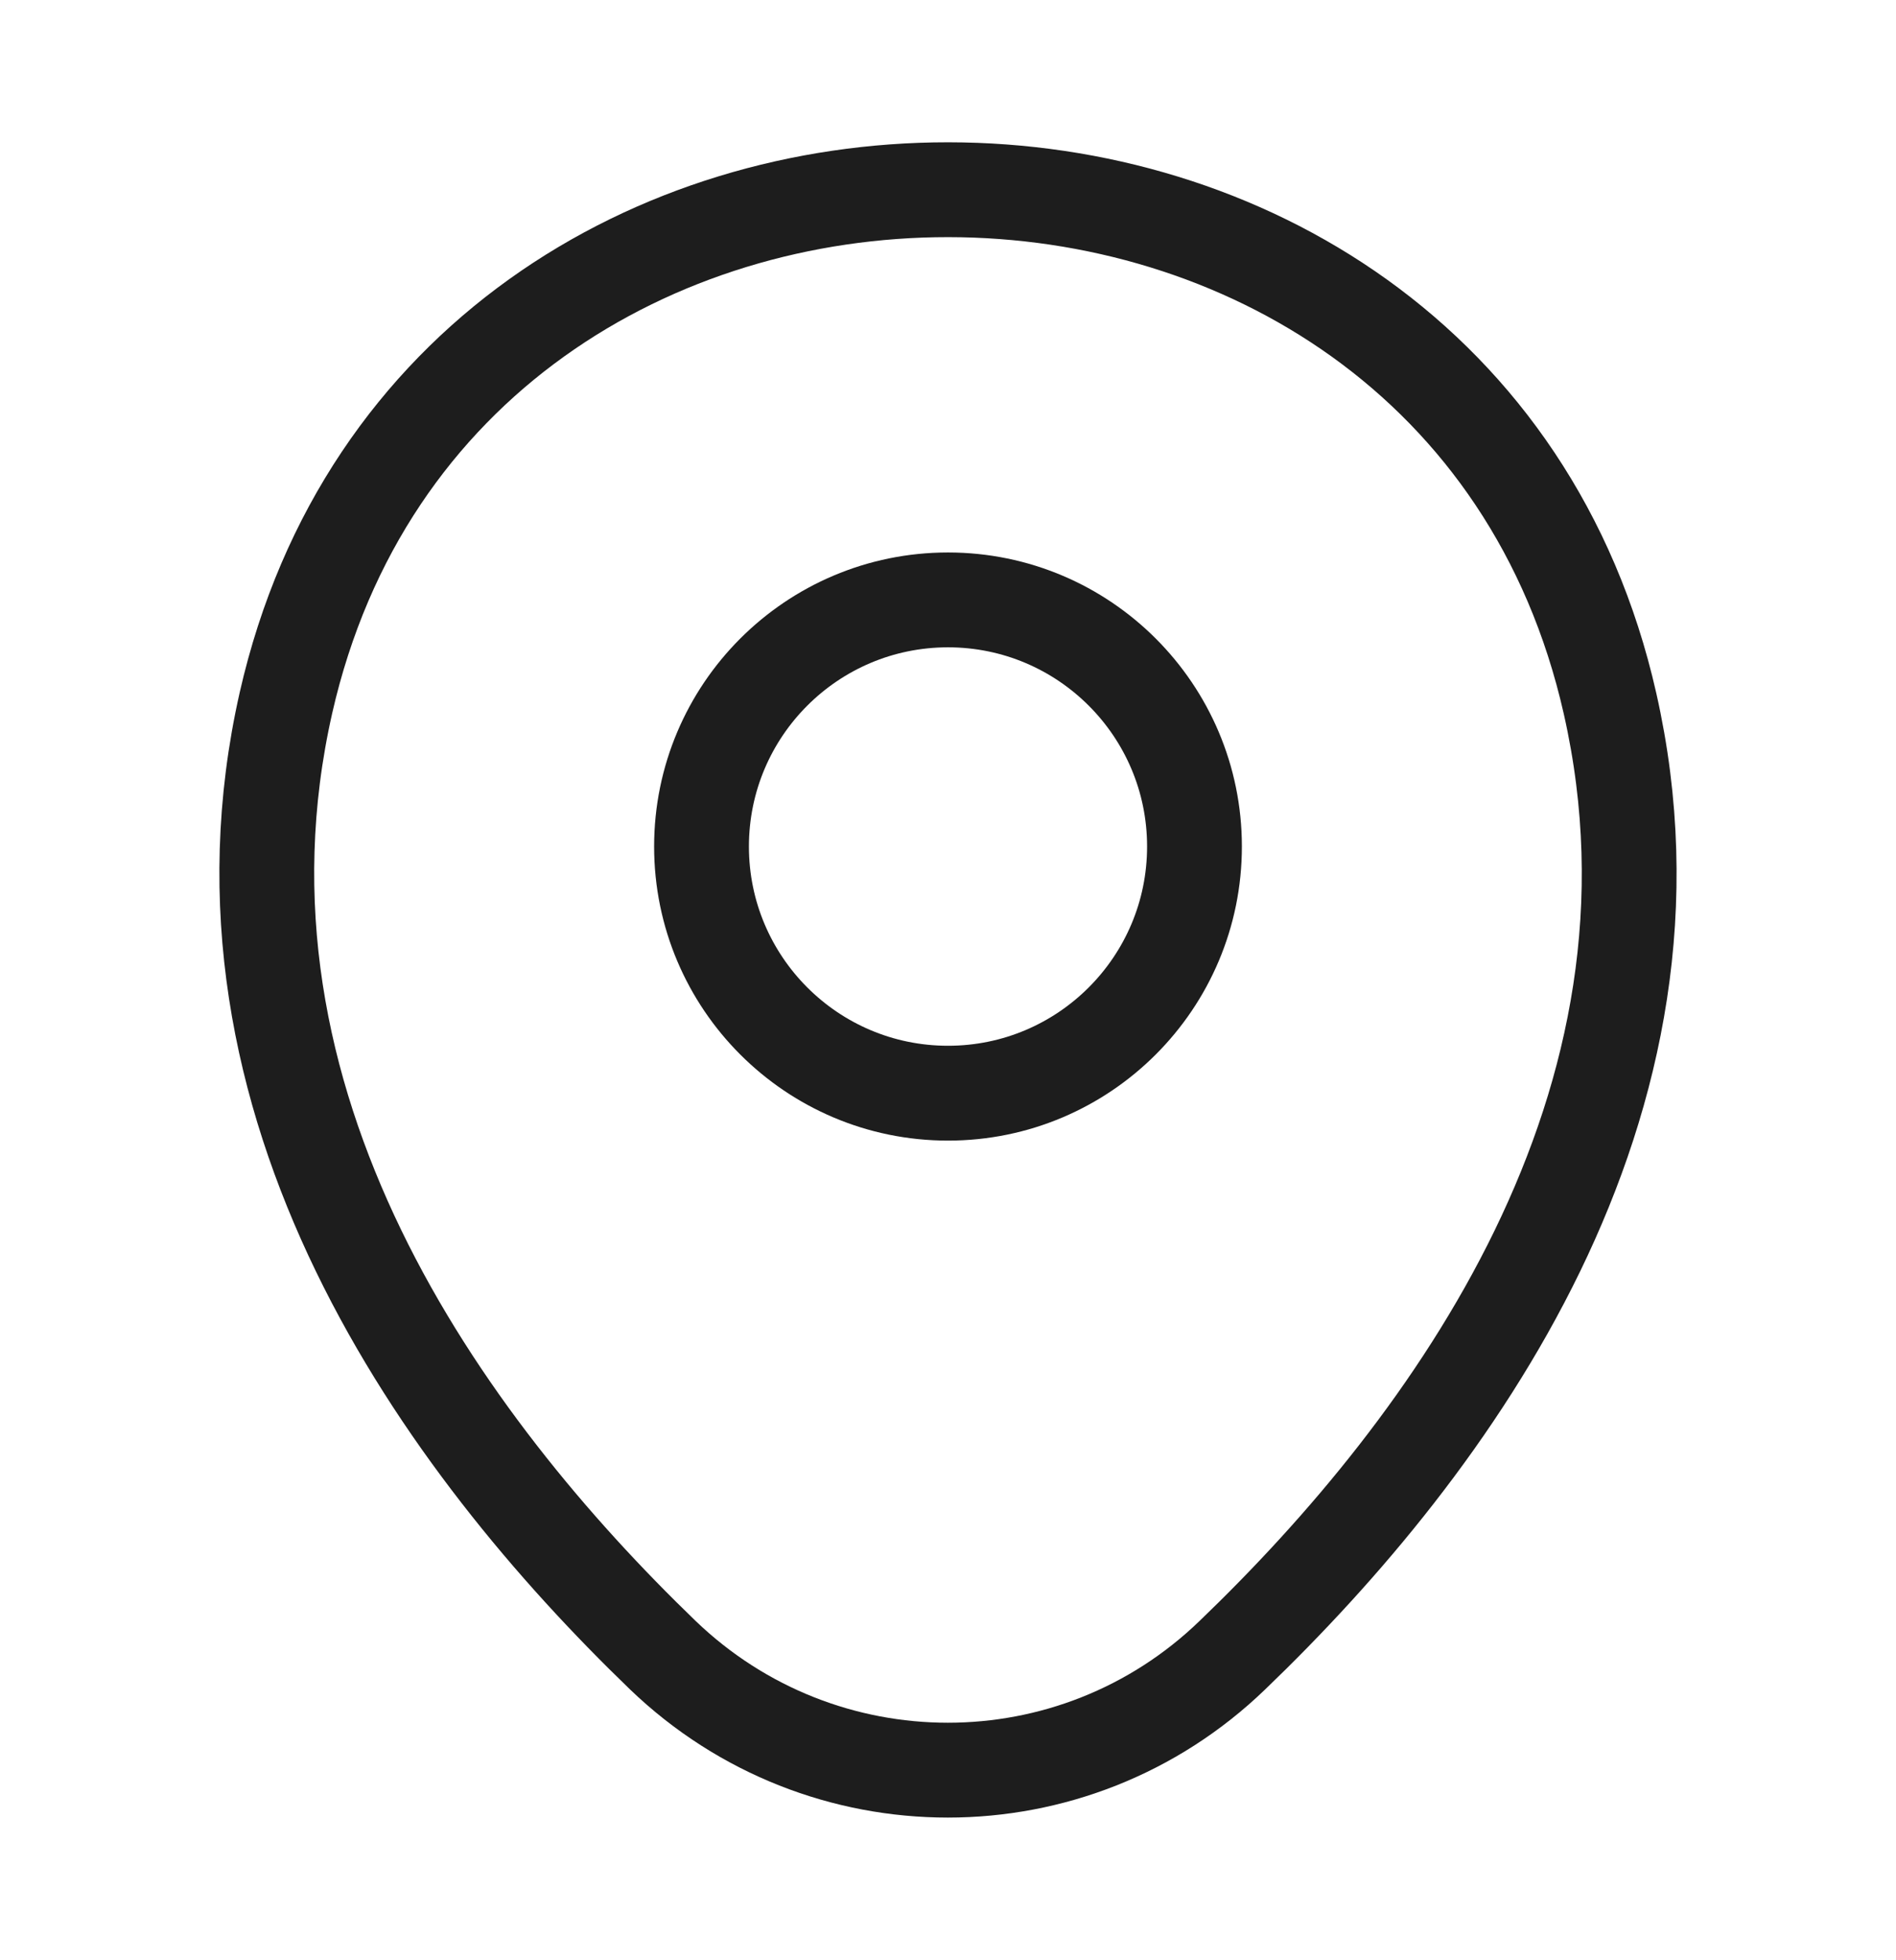 <svg width="30" height="31" viewBox="0 0 30 31" fill="none" xmlns="http://www.w3.org/2000/svg">
<path d="M15 17.288C17.154 17.288 18.9 15.541 18.9 13.387C18.9 11.234 17.154 9.487 15 9.487C12.846 9.487 11.1 11.234 11.1 13.387C11.1 15.541 12.846 17.288 15 17.288Z" stroke="#1D1D1D" stroke-width="1.5"/>
<path d="M4.525 11.113C6.987 0.288 23.025 0.3 25.475 11.125C26.912 17.475 22.962 22.85 19.5 26.175C16.987 28.6 13.012 28.6 10.487 26.175C7.037 22.85 3.087 17.462 4.525 11.113Z" stroke="#1D1D1D" stroke-width="1.5"/>
</svg>
